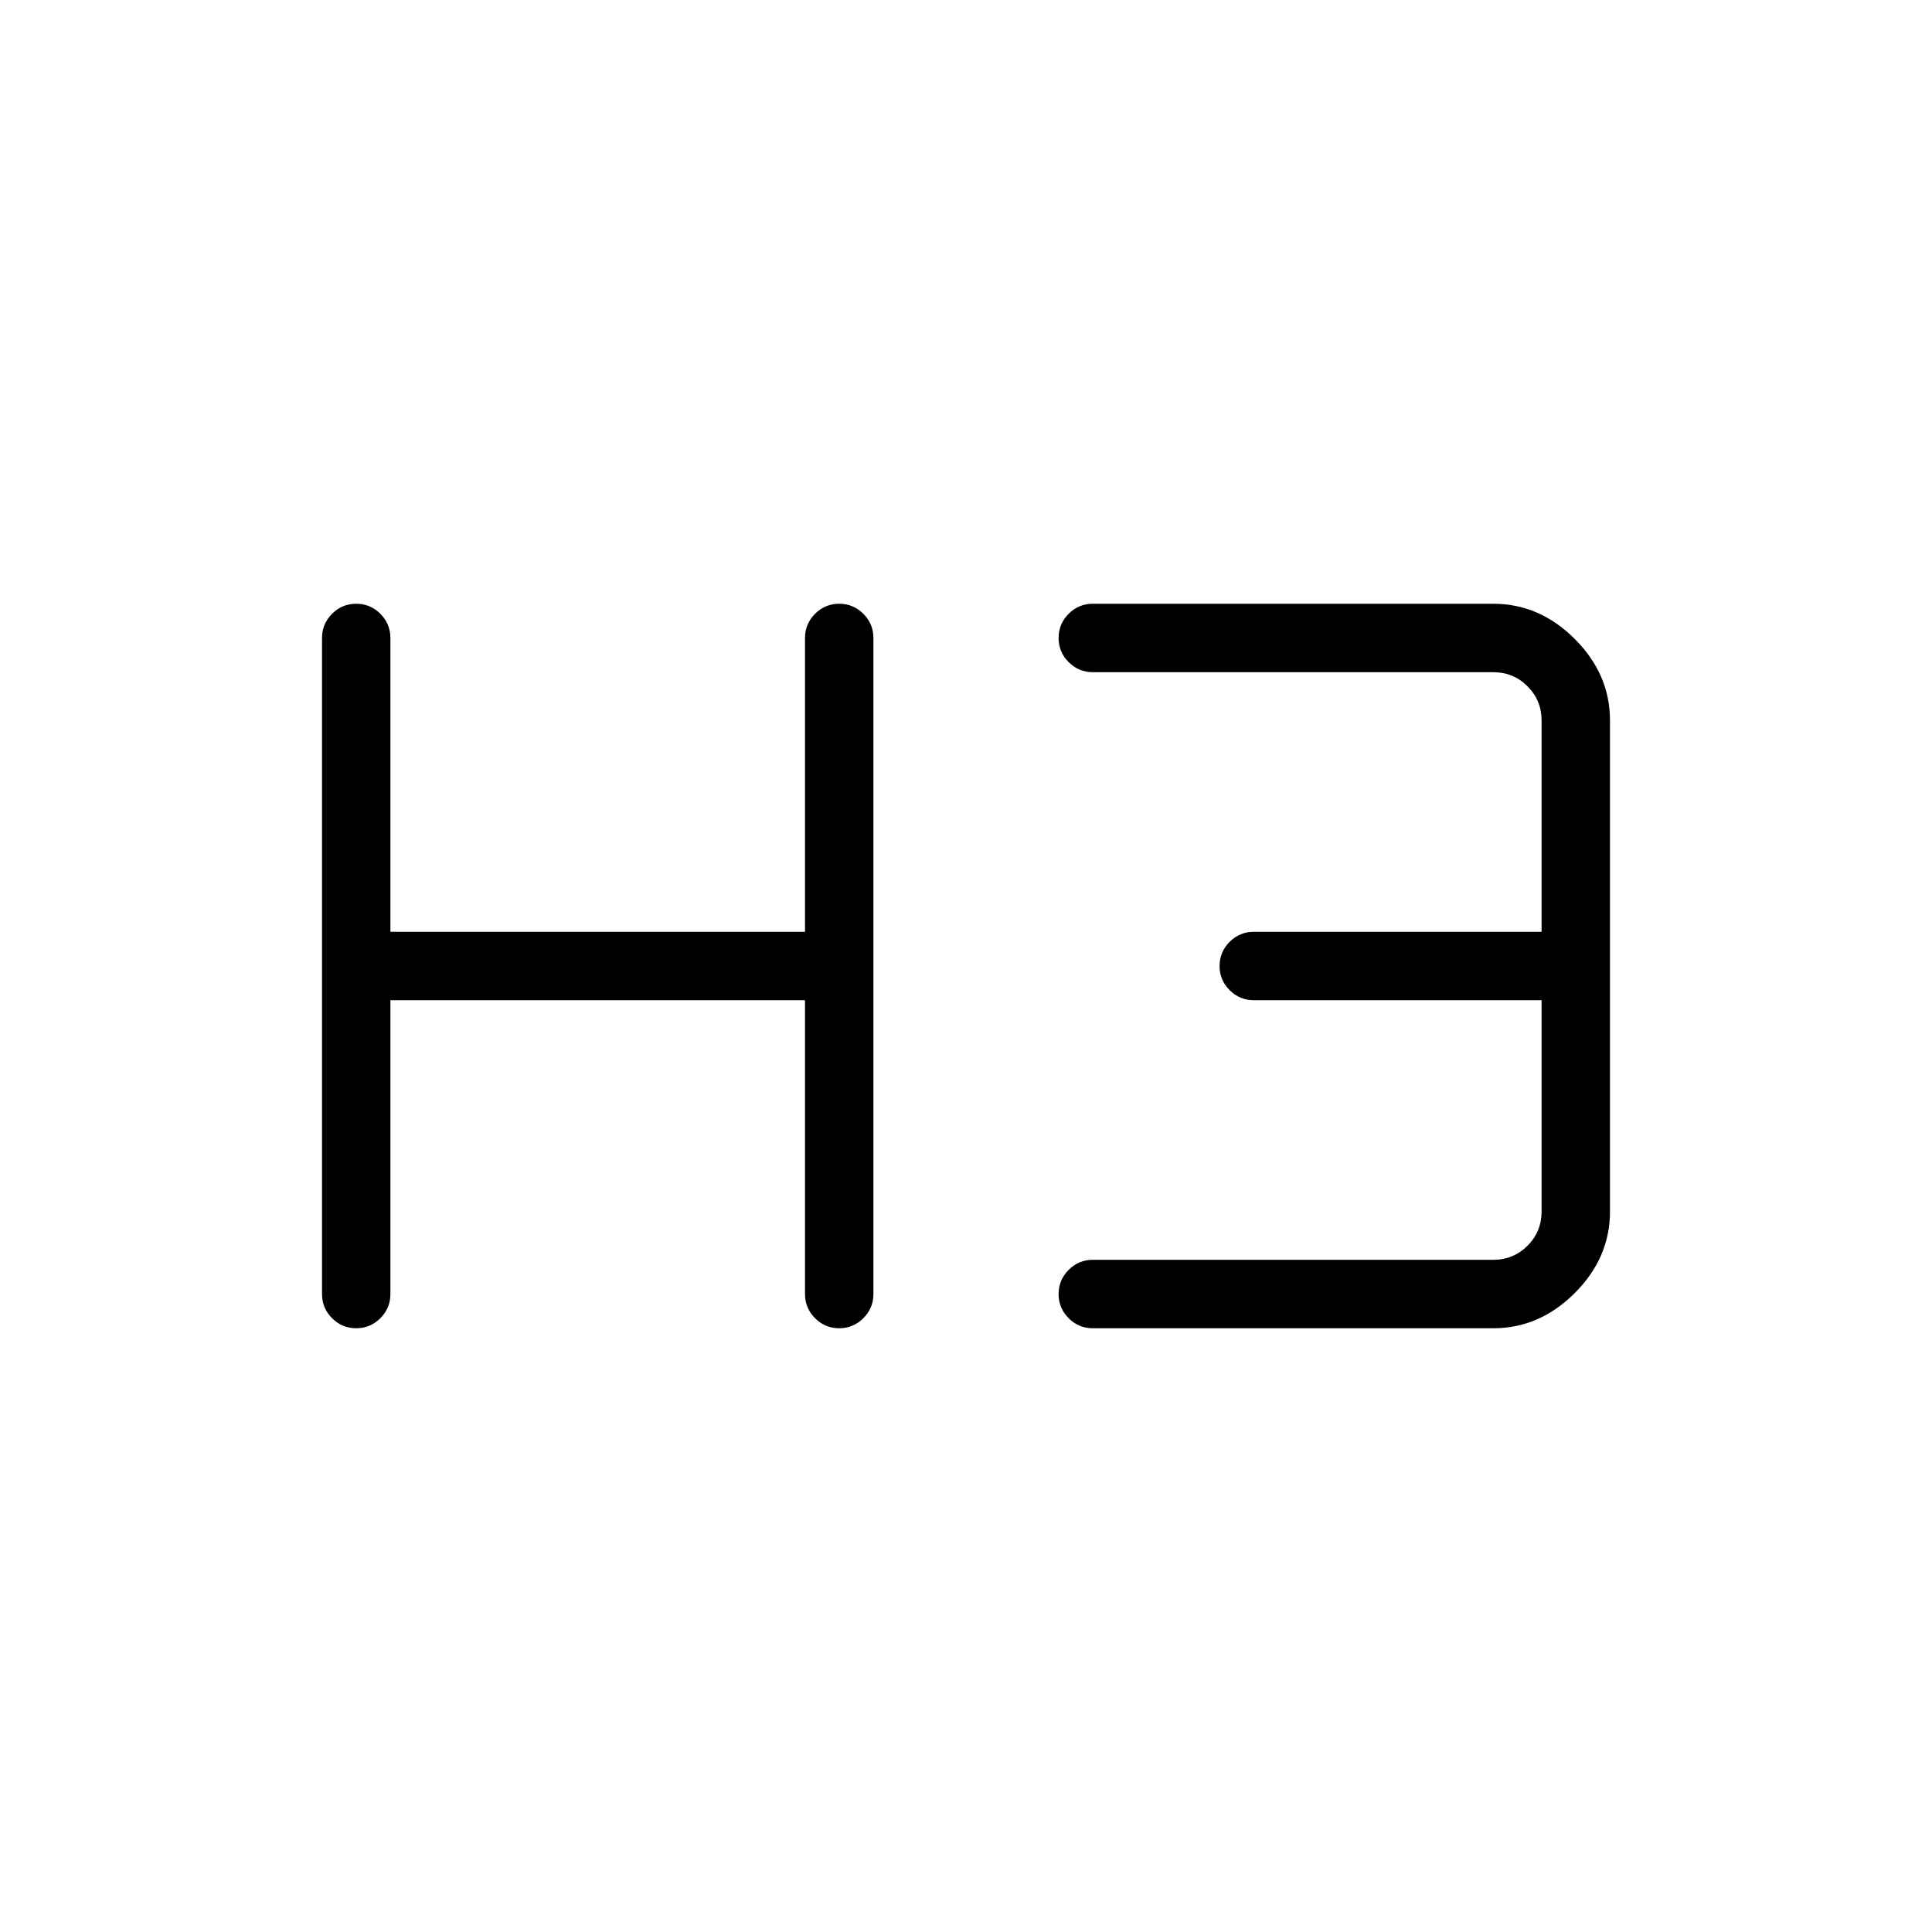 <svg xmlns="http://www.w3.org/2000/svg" height="40" width="40"><path d="M7.375 27.5q-.292 0-.5-.208-.208-.209-.208-.5V13.208q0-.291.208-.5.208-.208.5-.208.292 0 .5.208.208.209.208.5v6.084h8.584v-6.084q0-.291.208-.5.208-.208.5-.208.292 0 .5.208.208.209.208.5v13.584q0 .291-.208.5-.208.208-.5.208-.292 0-.5-.208-.208-.209-.208-.5v-6.084H8.083v6.084q0 .291-.208.5-.208.208-.5.208Zm15.25 0q-.292 0-.5-.208-.208-.209-.208-.5 0-.292.208-.5.208-.209.5-.209h8.292q.416 0 .708-.291.292-.292.292-.709v-4.375h-5.959q-.291 0-.5-.208-.208-.208-.208-.5 0-.292.208-.5.209-.208.5-.208h5.959v-4.375q0-.417-.292-.709-.292-.291-.708-.291h-8.292q-.292 0-.5-.209-.208-.208-.208-.5 0-.291.208-.5.208-.208.5-.208h8.292q.958 0 1.687.729.729.729.729 1.688v10.166q0 .959-.729 1.688t-1.687.729Z"/></svg>